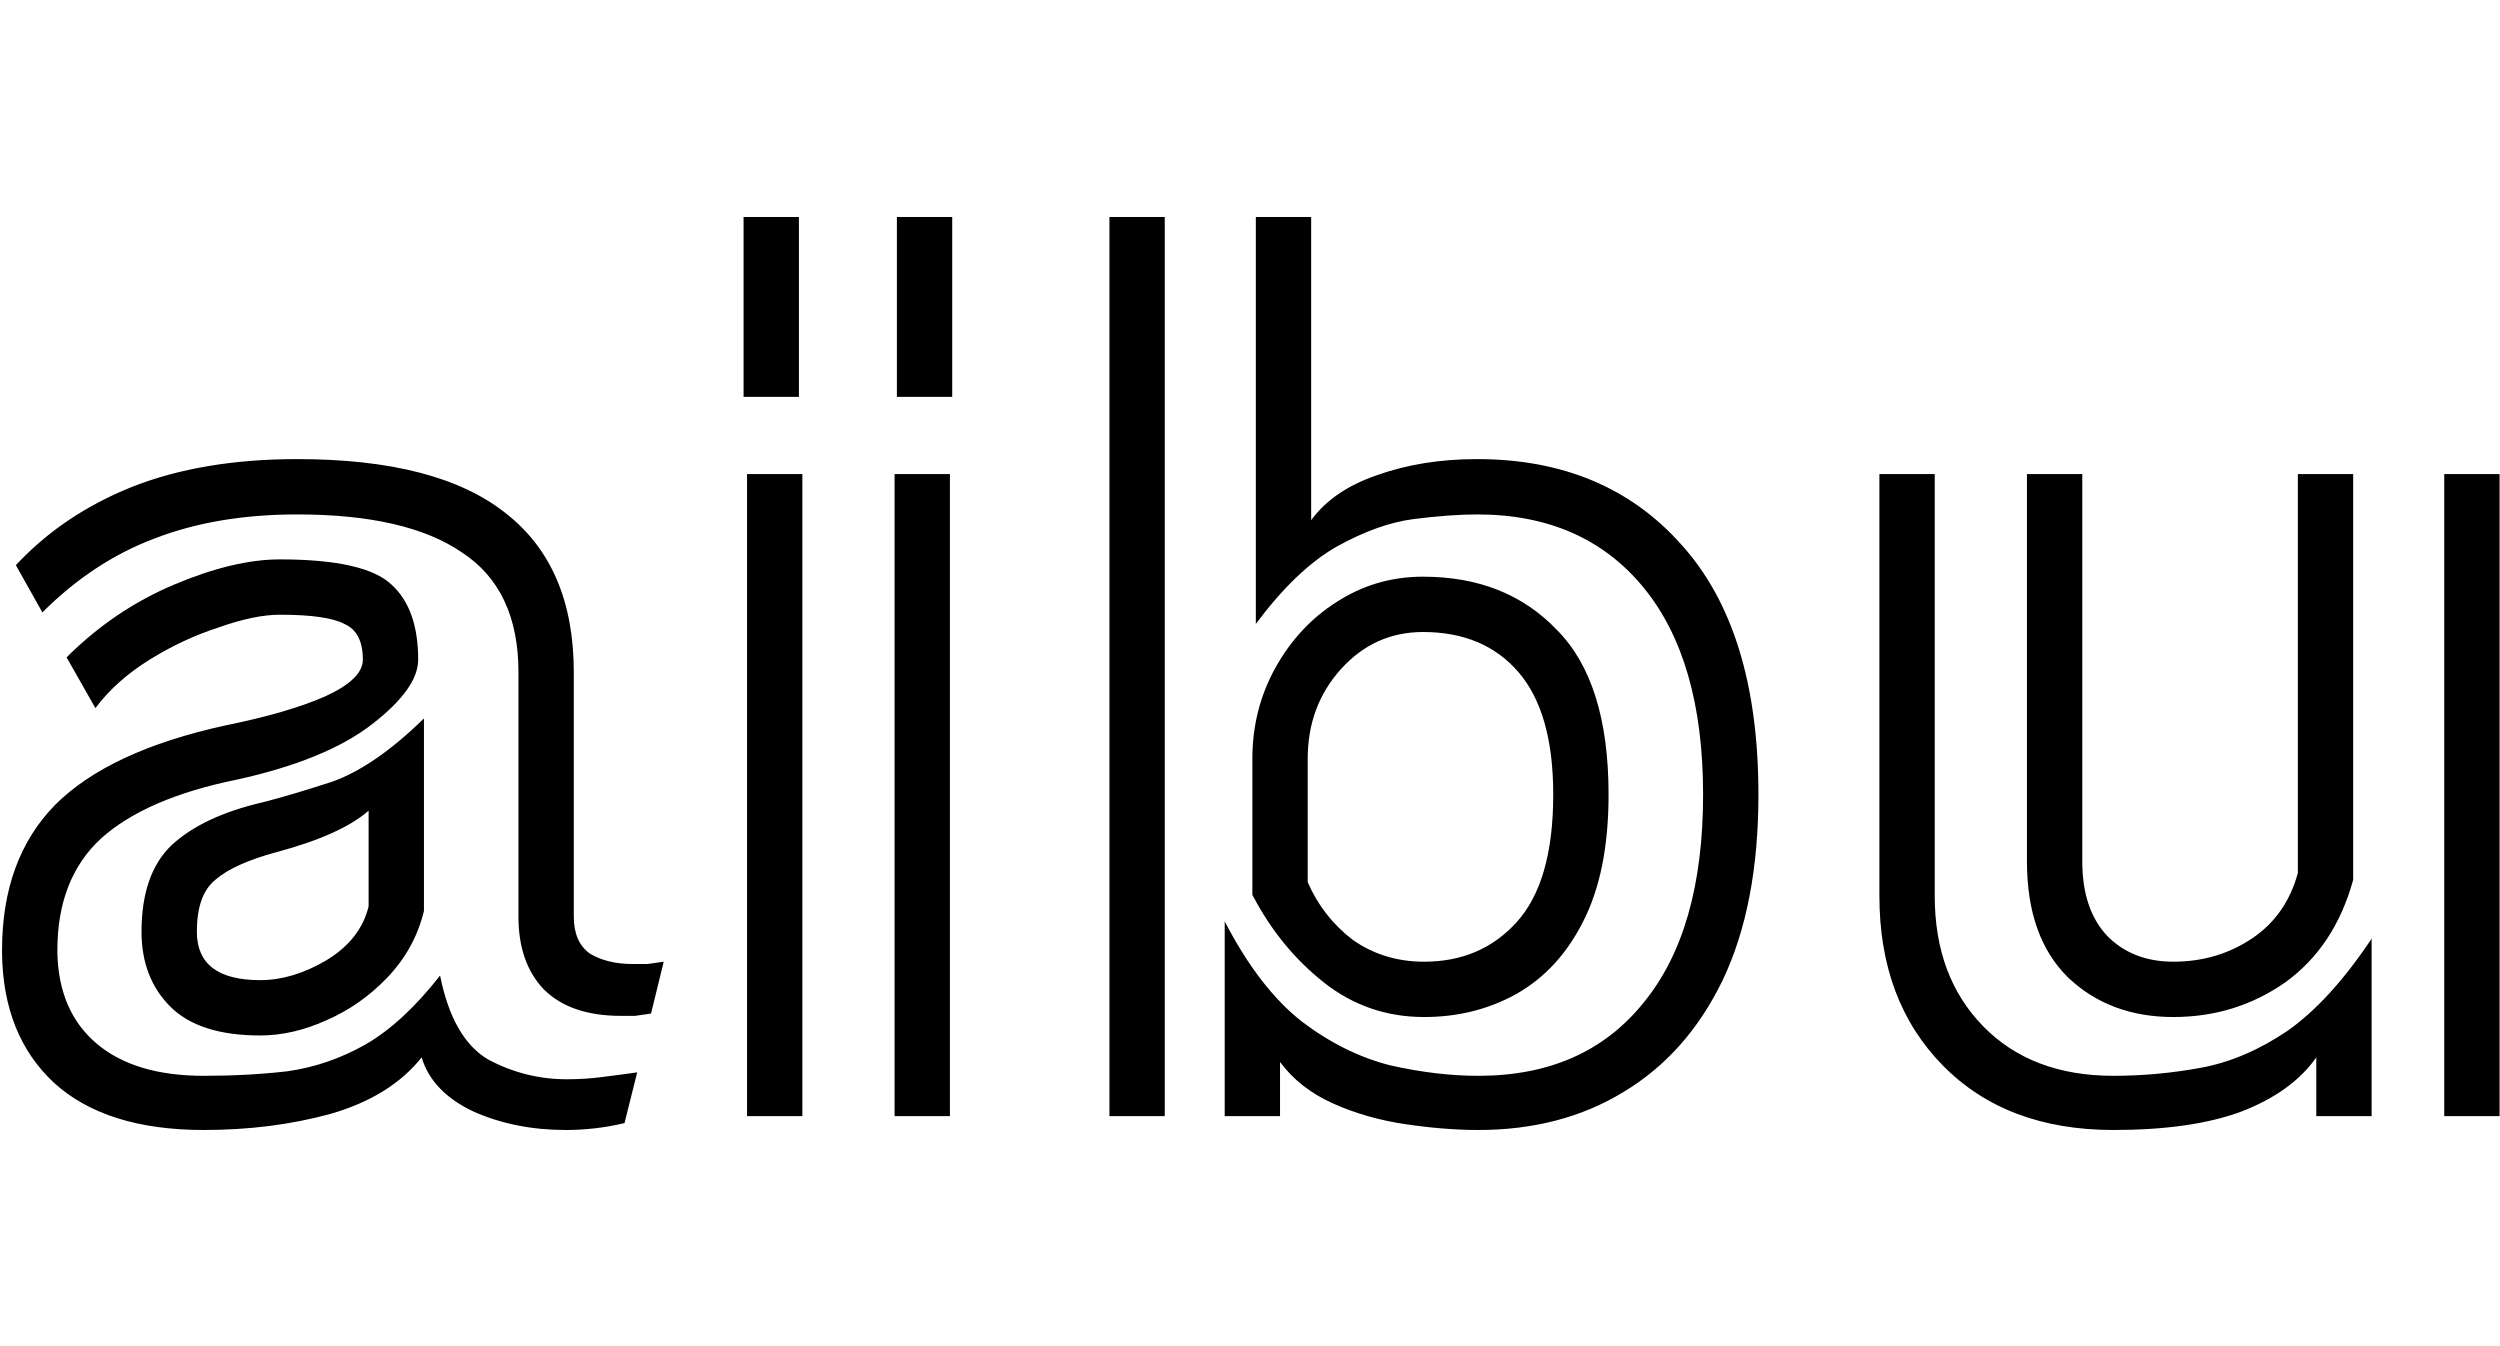 <svg width="130" height="70" viewBox="0 0 347 127" fill="none" xmlns="http://www.w3.org/2000/svg">
<path d="M90.363 110.76C89.617 110.867 88.87 110.973 88.123 111.08C87.483 111.08 86.843 111.08 86.203 111.08C81.51 111.08 77.936 109.853 75.483 107.4C73.136 104.947 71.963 101.587 71.963 97.32V63.4C71.963 55.72 69.35 50.173 64.123 46.76C59.003 43.24 51.377 41.48 41.243 41.48C33.776 41.48 27.163 42.6 21.403 44.84C15.75 46.973 10.576 50.387 5.883 55.08L2.203 48.52C6.576 43.827 11.963 40.2 18.363 37.64C24.87 35.08 32.496 33.8 41.243 33.8C54.257 33.8 63.91 36.307 70.203 41.32C76.496 46.227 79.643 53.587 79.643 63.4V97.32C79.643 99.667 80.39 101.373 81.883 102.44C83.483 103.4 85.457 103.88 87.803 103.88C88.55 103.88 89.243 103.88 89.883 103.88C90.63 103.773 91.376 103.667 92.123 103.56L90.363 110.76ZM86.683 125.96C84.016 126.6 81.296 126.92 78.523 126.92C73.83 126.92 69.563 126.067 65.723 124.36C61.883 122.547 59.483 120.04 58.523 116.84C55.643 120.467 51.43 123.08 45.883 124.68C40.443 126.173 34.577 126.92 28.283 126.92C19.216 126.92 12.283 124.733 7.483 120.36C2.79 115.987 0.39 110.013 0.283 102.44V101.96C0.283 93.533 2.736 86.813 7.643 81.8C12.656 76.787 20.55 73.107 31.323 70.76C37.083 69.587 41.67 68.253 45.083 66.76C48.603 65.16 50.363 63.453 50.363 61.64C50.363 59.08 49.51 57.427 47.803 56.68C46.203 55.827 43.217 55.4 38.843 55.4C36.496 55.4 33.67 55.987 30.363 57.16C27.056 58.227 23.857 59.72 20.763 61.64C17.67 63.56 15.163 65.8 13.243 68.36L9.243 61.32C13.617 56.947 18.576 53.587 24.123 51.24C29.67 48.893 34.577 47.72 38.843 47.72C46.736 47.72 51.91 48.893 54.363 51.24C56.816 53.48 58.043 56.947 58.043 61.64C58.043 64.307 55.91 67.293 51.643 70.6C47.377 73.907 41.136 76.467 32.923 78.28C24.497 79.987 18.203 82.707 14.043 86.44C9.99 90.173 7.963 95.347 7.963 101.96V102.28C8.07 107.72 9.883 111.933 13.403 114.92C16.923 117.907 21.883 119.4 28.283 119.4C32.443 119.4 36.337 119.187 39.963 118.76C43.697 118.227 47.27 117 50.683 115.08C54.203 113.053 57.67 109.853 61.083 105.48C62.257 111.347 64.496 115.24 67.803 117.16C71.216 118.973 74.843 119.88 78.683 119.88C80.39 119.88 82.043 119.773 83.643 119.56C85.35 119.347 86.95 119.133 88.443 118.92L86.683 125.96ZM58.843 96.52C57.99 100.04 56.283 103.133 53.723 105.8C51.27 108.36 48.443 110.333 45.243 111.72C42.15 113.107 39.11 113.8 36.123 113.8C30.47 113.8 26.31 112.467 23.643 109.8C20.977 107.133 19.643 103.667 19.643 99.4C19.643 94.067 21.03 90.067 23.803 87.4C26.683 84.733 30.843 82.76 36.283 81.48C38.843 80.84 42.096 79.88 46.043 78.6C49.99 77.213 54.257 74.28 58.843 69.8V96.52ZM51.163 82.6C48.603 84.84 44.337 86.76 38.363 88.36C34.416 89.427 31.59 90.707 29.883 92.2C28.177 93.587 27.323 95.987 27.323 99.4C27.323 103.88 30.256 106.12 36.123 106.12C39.11 106.12 42.15 105.213 45.243 103.4C48.443 101.48 50.416 98.973 51.163 95.88V82.6ZM124.488 0.2H132.168V25.16H124.488V0.2ZM103.208 0.2H110.888V25.16H103.208V0.2ZM124.168 35.88H131.848V125H124.168V35.88ZM103.688 35.88H111.368V125H103.688V35.88ZM153.989 0.2H161.669V125H153.989V0.2ZM169.989 97.96C173.189 104.147 176.763 108.787 180.709 111.88C184.656 114.867 188.763 116.893 193.029 117.96C197.296 118.92 201.349 119.4 205.189 119.4C215.003 119.4 222.629 116.04 228.069 109.32C233.616 102.6 236.389 92.947 236.389 80.36C236.389 67.88 233.616 58.28 228.069 51.56C222.523 44.84 214.843 41.48 205.029 41.48C202.576 41.48 199.643 41.693 196.229 42.12C192.923 42.547 189.349 43.827 185.509 45.96C181.776 48.093 178.043 51.667 174.309 56.68V0.2H181.989V42.28C184.016 39.507 187.056 37.427 191.109 36.04C195.269 34.547 199.909 33.8 205.029 33.8C216.869 33.8 226.309 37.747 233.349 45.64C240.496 53.533 244.069 65.107 244.069 80.36C244.069 90.6 242.416 99.187 239.109 106.12C235.803 112.947 231.216 118.12 225.349 121.64C219.589 125.16 212.869 126.92 205.189 126.92C202.096 126.92 198.736 126.653 195.109 126.12C191.483 125.587 188.123 124.627 185.029 123.24C181.936 121.853 179.483 119.933 177.669 117.48V125H169.989V97.96ZM173.829 75.4C173.829 70.813 174.896 66.6 177.029 62.76C179.163 58.92 181.989 55.88 185.509 53.64C189.136 51.293 193.136 50.12 197.509 50.12C205.189 50.12 211.376 52.573 216.069 57.48C220.869 62.28 223.269 69.907 223.269 80.36C223.269 87.507 222.096 93.373 219.749 97.96C217.509 102.44 214.416 105.8 210.469 108.04C206.629 110.173 202.363 111.24 197.669 111.24C192.443 111.24 187.803 109.64 183.749 106.44C179.696 103.24 176.389 99.187 173.829 94.28V75.4ZM181.509 92.52C182.896 95.72 184.976 98.387 187.749 100.52C190.629 102.547 193.936 103.56 197.669 103.56C202.896 103.56 207.163 101.747 210.469 98.12C213.883 94.387 215.589 88.467 215.589 80.36C215.589 72.787 213.989 67.133 210.789 63.4C207.589 59.667 203.163 57.8 197.509 57.8C193.029 57.8 189.243 59.507 186.149 62.92C183.056 66.333 181.509 70.493 181.509 75.4V92.52ZM326.621 35.88V92.2C324.914 98.387 321.767 103.133 317.181 106.44C312.594 109.64 307.421 111.24 301.661 111.24C295.794 111.24 290.941 109.427 287.101 105.8C283.261 102.067 281.341 96.68 281.341 89.64V35.88H289.021V89.64C289.021 94.12 290.194 97.587 292.541 100.04C294.887 102.387 297.927 103.56 301.661 103.56C305.714 103.56 309.341 102.493 312.541 100.36C315.741 98.227 317.874 95.187 318.941 91.24V35.88H326.621ZM339.261 35.88H346.941V125H339.261V35.88ZM321.501 116.84C319.261 120.04 315.794 122.547 311.101 124.36C306.514 126.067 300.594 126.92 293.341 126.92C283.421 126.92 275.527 123.933 269.661 117.96C263.794 111.987 260.861 104.147 260.861 94.44V35.88H268.541V94.44C268.541 101.907 270.781 107.933 275.261 112.52C279.741 117.107 285.767 119.4 293.341 119.4C297.394 119.4 301.447 119.027 305.501 118.28C309.554 117.533 313.554 115.827 317.501 113.16C321.447 110.387 325.341 106.12 329.181 100.36V125H321.501V116.84Z" fill="black"/>
</svg>
